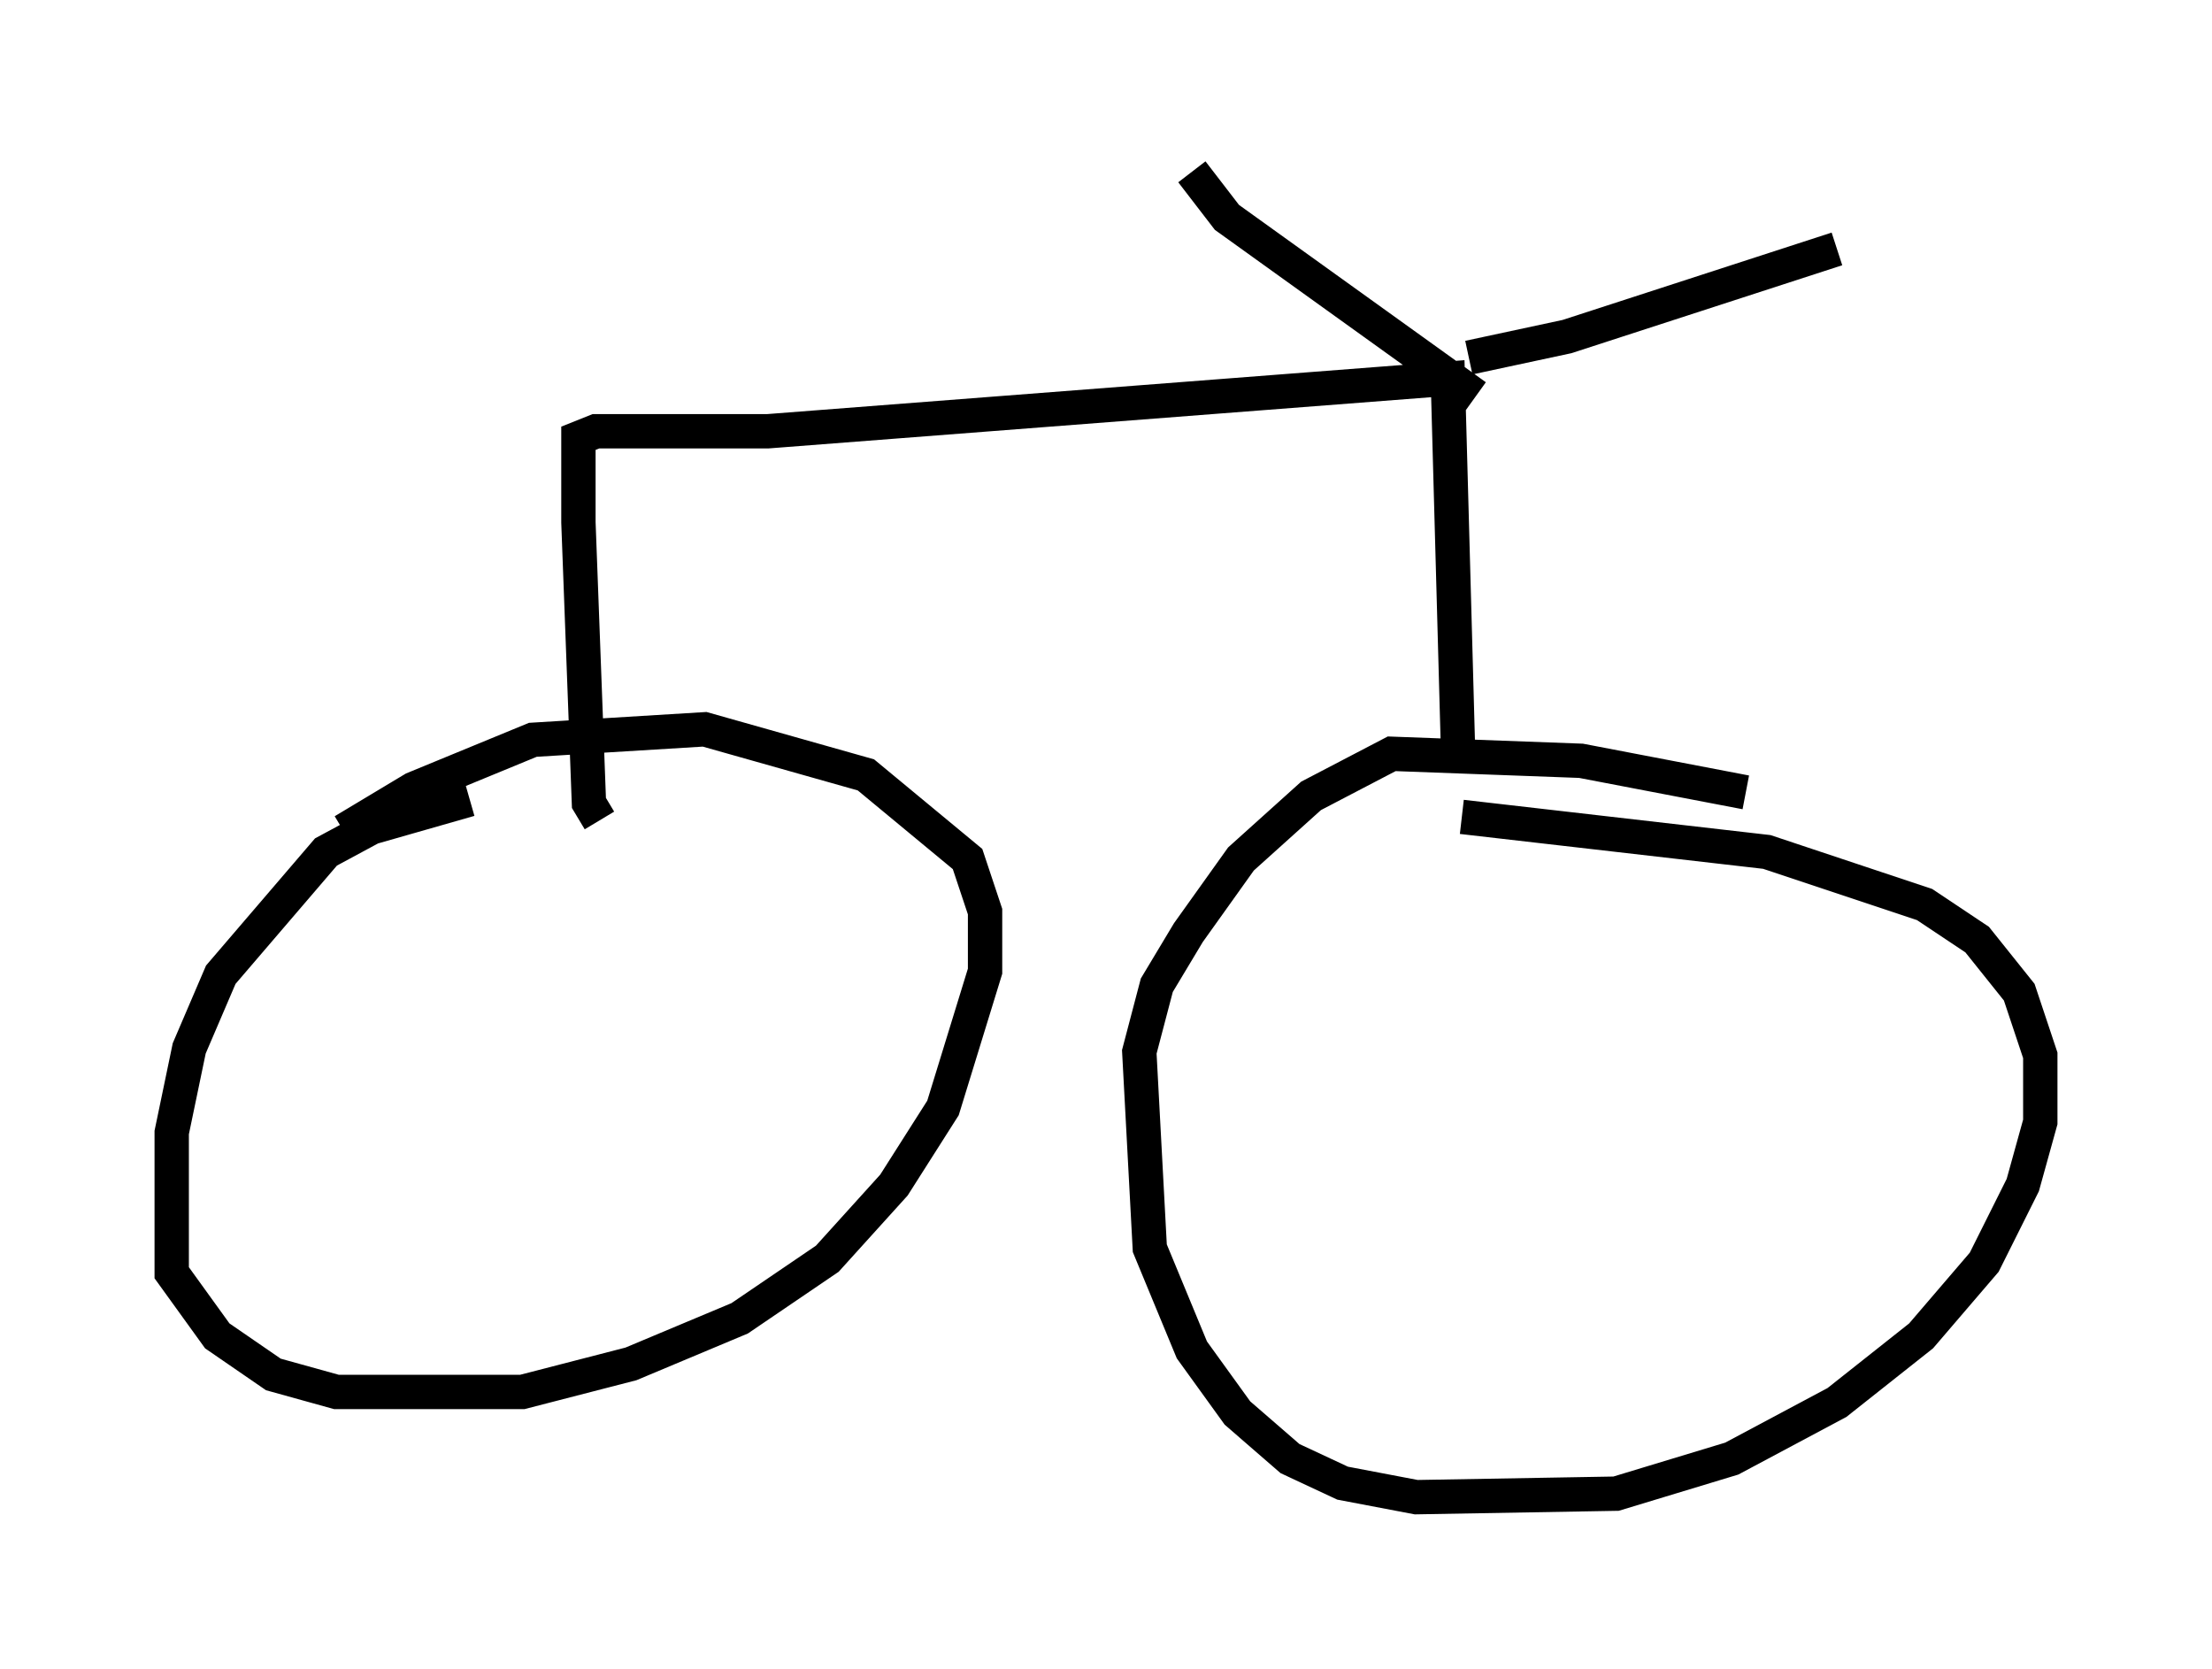 <?xml version="1.0" encoding="utf-8" ?>
<svg baseProfile="full" height="48.588" version="1.1" width="64.411" xmlns="http://www.w3.org/2000/svg" xmlns:ev="http://www.w3.org/2001/xml-events" xmlns:xlink="http://www.w3.org/1999/xlink"><defs /><rect fill="white" height="48.588" width="64.411" x="0" y="0" /><path d="M53.082, 24.192 m-2.246, -1.123 l-4.798, -0.919 -5.513, -0.204 l-2.348, 1.225 -2.042, 1.838 l-1.531, 2.144 -0.919, 1.531 l-0.51, 1.94 0.306, 5.717 l1.225, 2.96 1.327, 1.838 l1.531, 1.327 1.531, 0.715 l2.144, 0.408 5.819, -0.102 l3.369, -1.021 3.063, -1.633 l2.45, -1.94 1.838, -2.144 l1.123, -2.246 0.51, -1.838 l0.0, -1.94 -0.613, -1.838 l-1.225, -1.531 -1.531, -1.021 l-4.594, -1.531 -8.881, -1.021 m-28.89, -0.51 l-2.858, 0.817 -1.327, 0.715 l-3.063, 3.573 -0.919, 2.144 l-0.51, 2.45 0.0, 4.083 l1.327, 1.838 1.633, 1.123 l1.838, 0.51 5.41, 0.0 l3.165, -0.817 3.165, -1.327 l2.552, -1.735 1.94, -2.144 l1.429, -2.246 1.225, -3.981 l0.0, -1.735 -0.51, -1.531 l-2.96, -2.45 -4.696, -1.327 l-5.002, 0.306 -3.471, 1.429 l-2.042, 1.225 m7.452, -0.306 l-0.306, -0.51 -0.306, -8.167 l0.0, -2.45 0.51, -0.204 l5.002, 0.0 19.804, -1.531 l0.306, 11.127 m0.51, -10.617 l-7.248, -5.206 -1.021, -1.327 m8.065, 5.41 l2.858, -0.613 7.861, -2.552 " fill="none" stroke="black" stroke-width="1" /></svg>